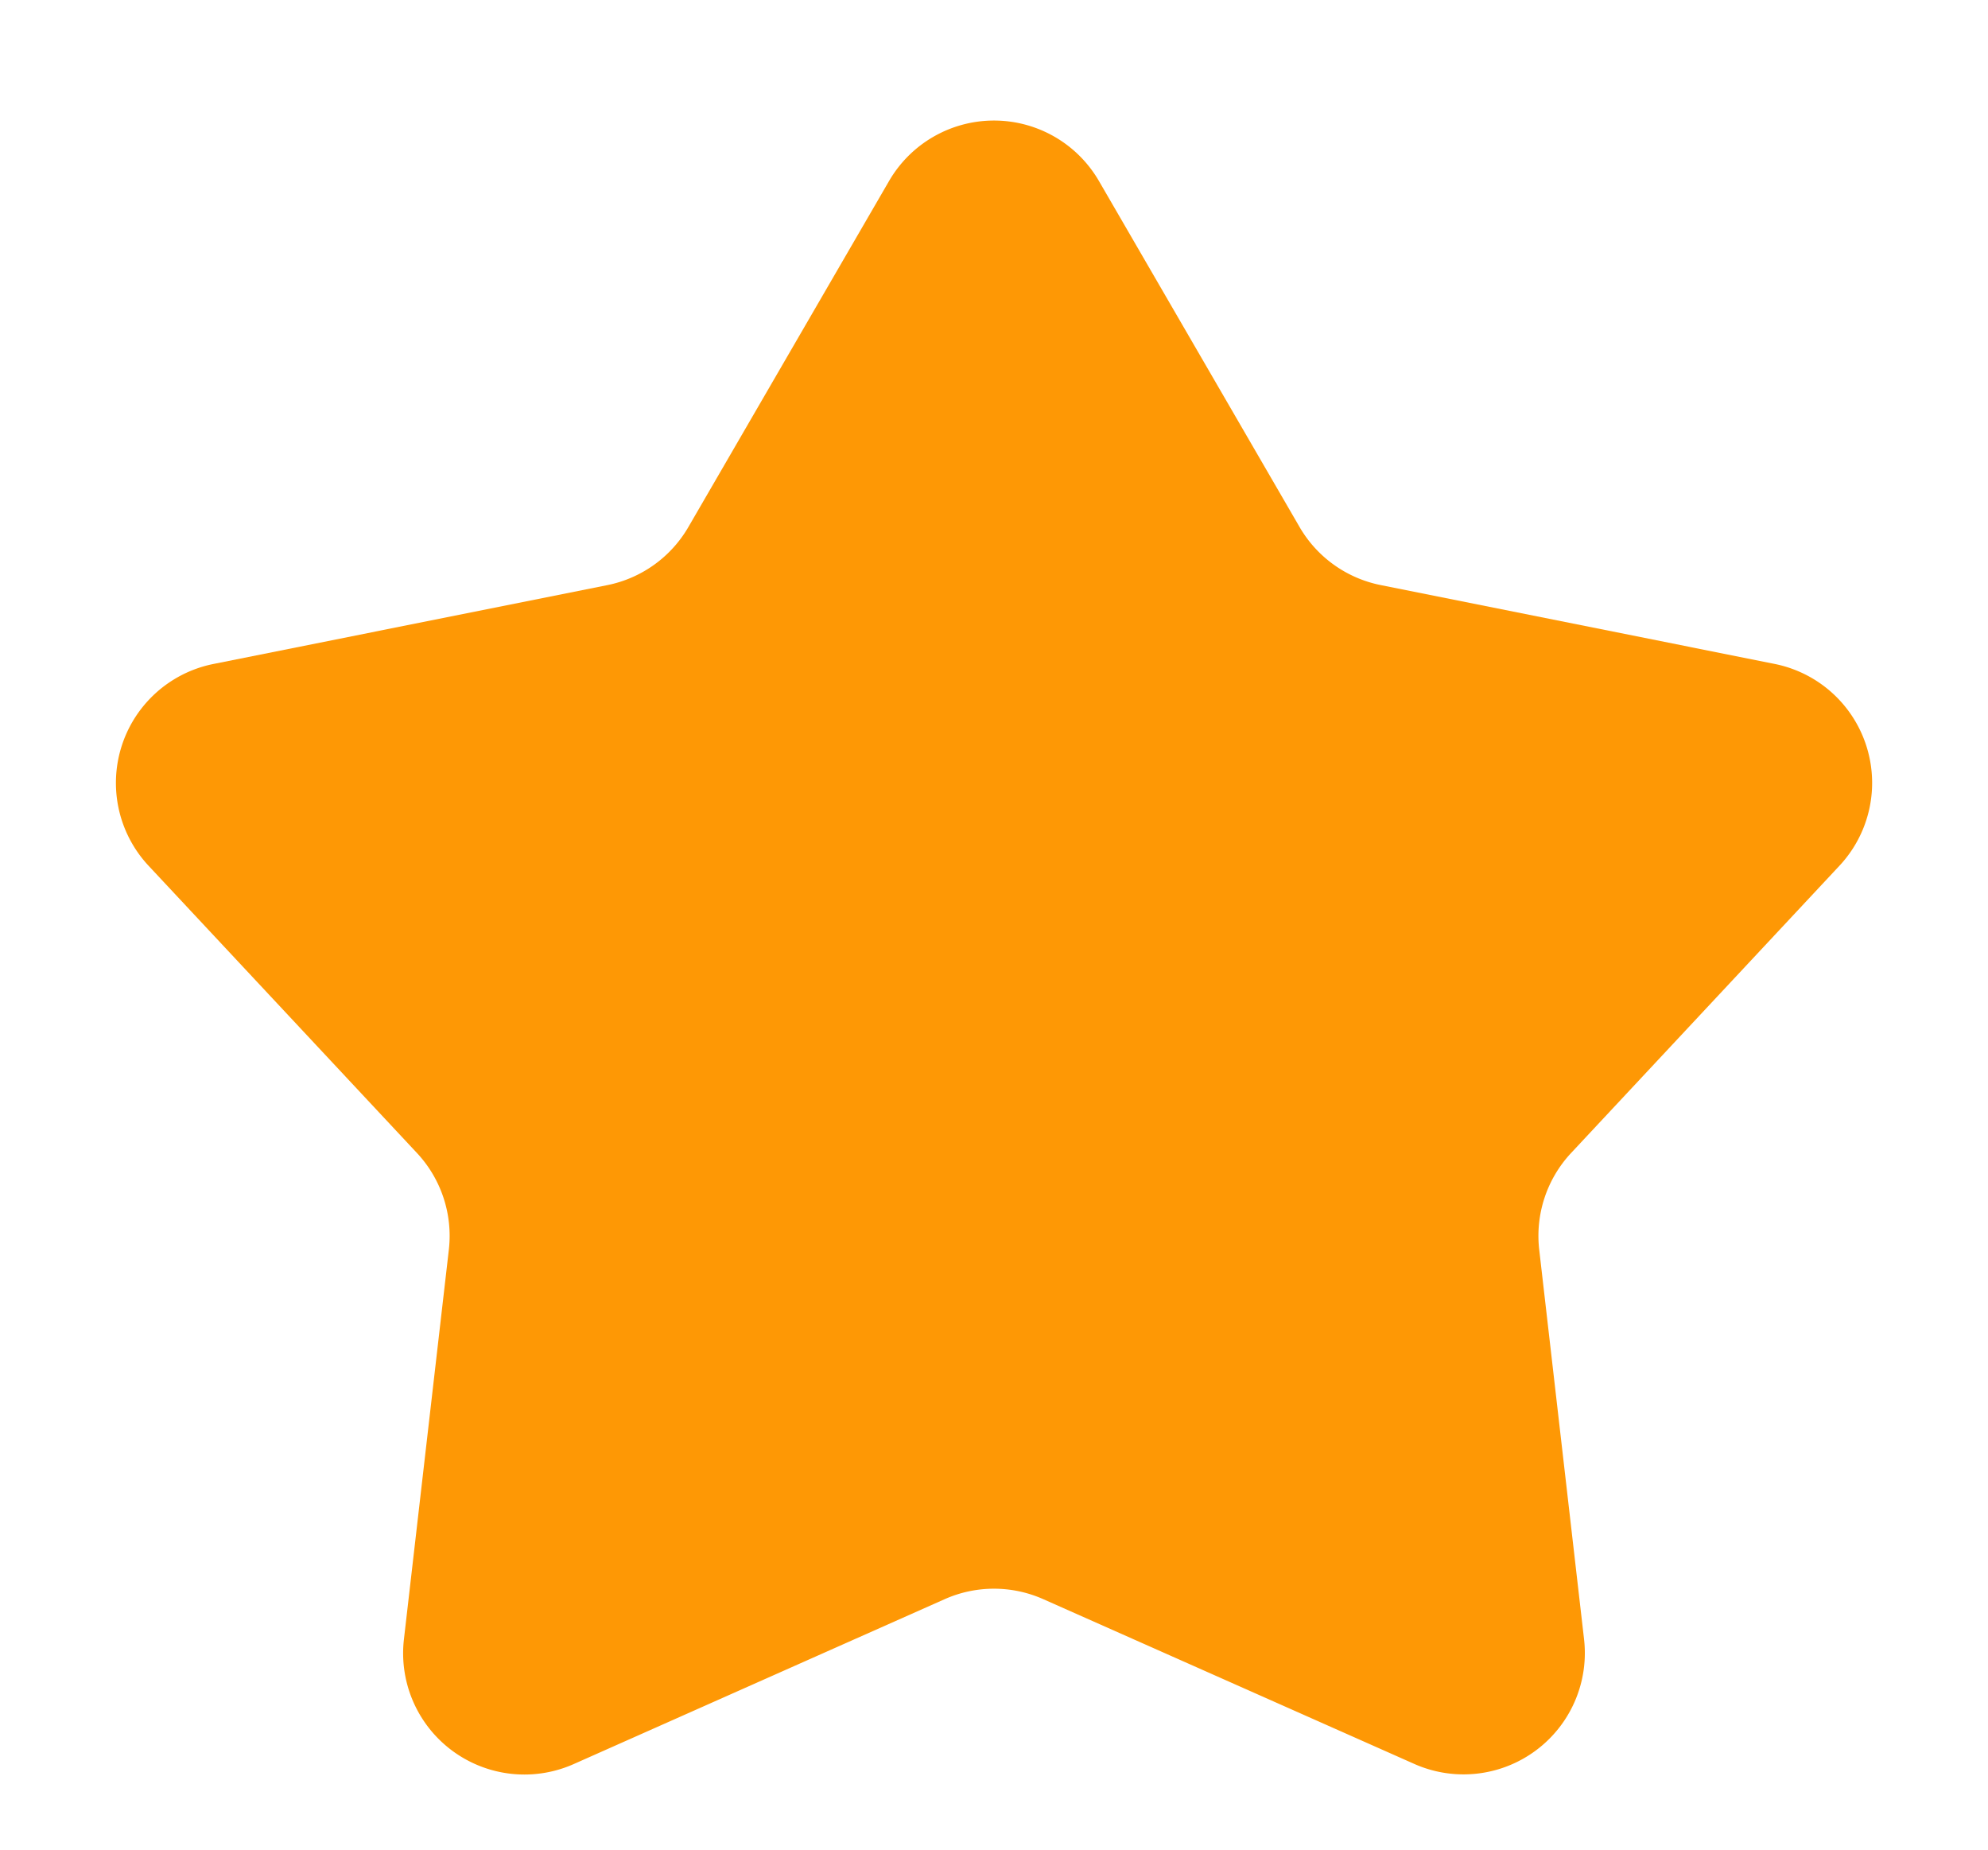 <svg xmlns="http://www.w3.org/2000/svg" width="65.552" height="61" viewBox="0 0 65.552 61">
  <path id="Polygon_1" data-name="Polygon 1" d="M29.316,5.967a4,4,0,0,1,6.92,0l6.615,11.406a4,4,0,0,0,2.674,1.915l12.992,2.6a4,4,0,0,1,2.137,6.653L51.8,38.017A4,4,0,0,0,50.754,41.2l1.478,12.838a4,4,0,0,1-5.6,4.113L34.4,52.72a4,4,0,0,0-3.249,0L18.919,58.156a4,4,0,0,1-5.6-4.113L14.8,41.2a4,4,0,0,0-1.051-3.188L4.9,28.543A4,4,0,0,1,7.035,21.89l12.992-2.6A4,4,0,0,0,22.7,17.372Z" fill="#fe9805"/>
</svg>

